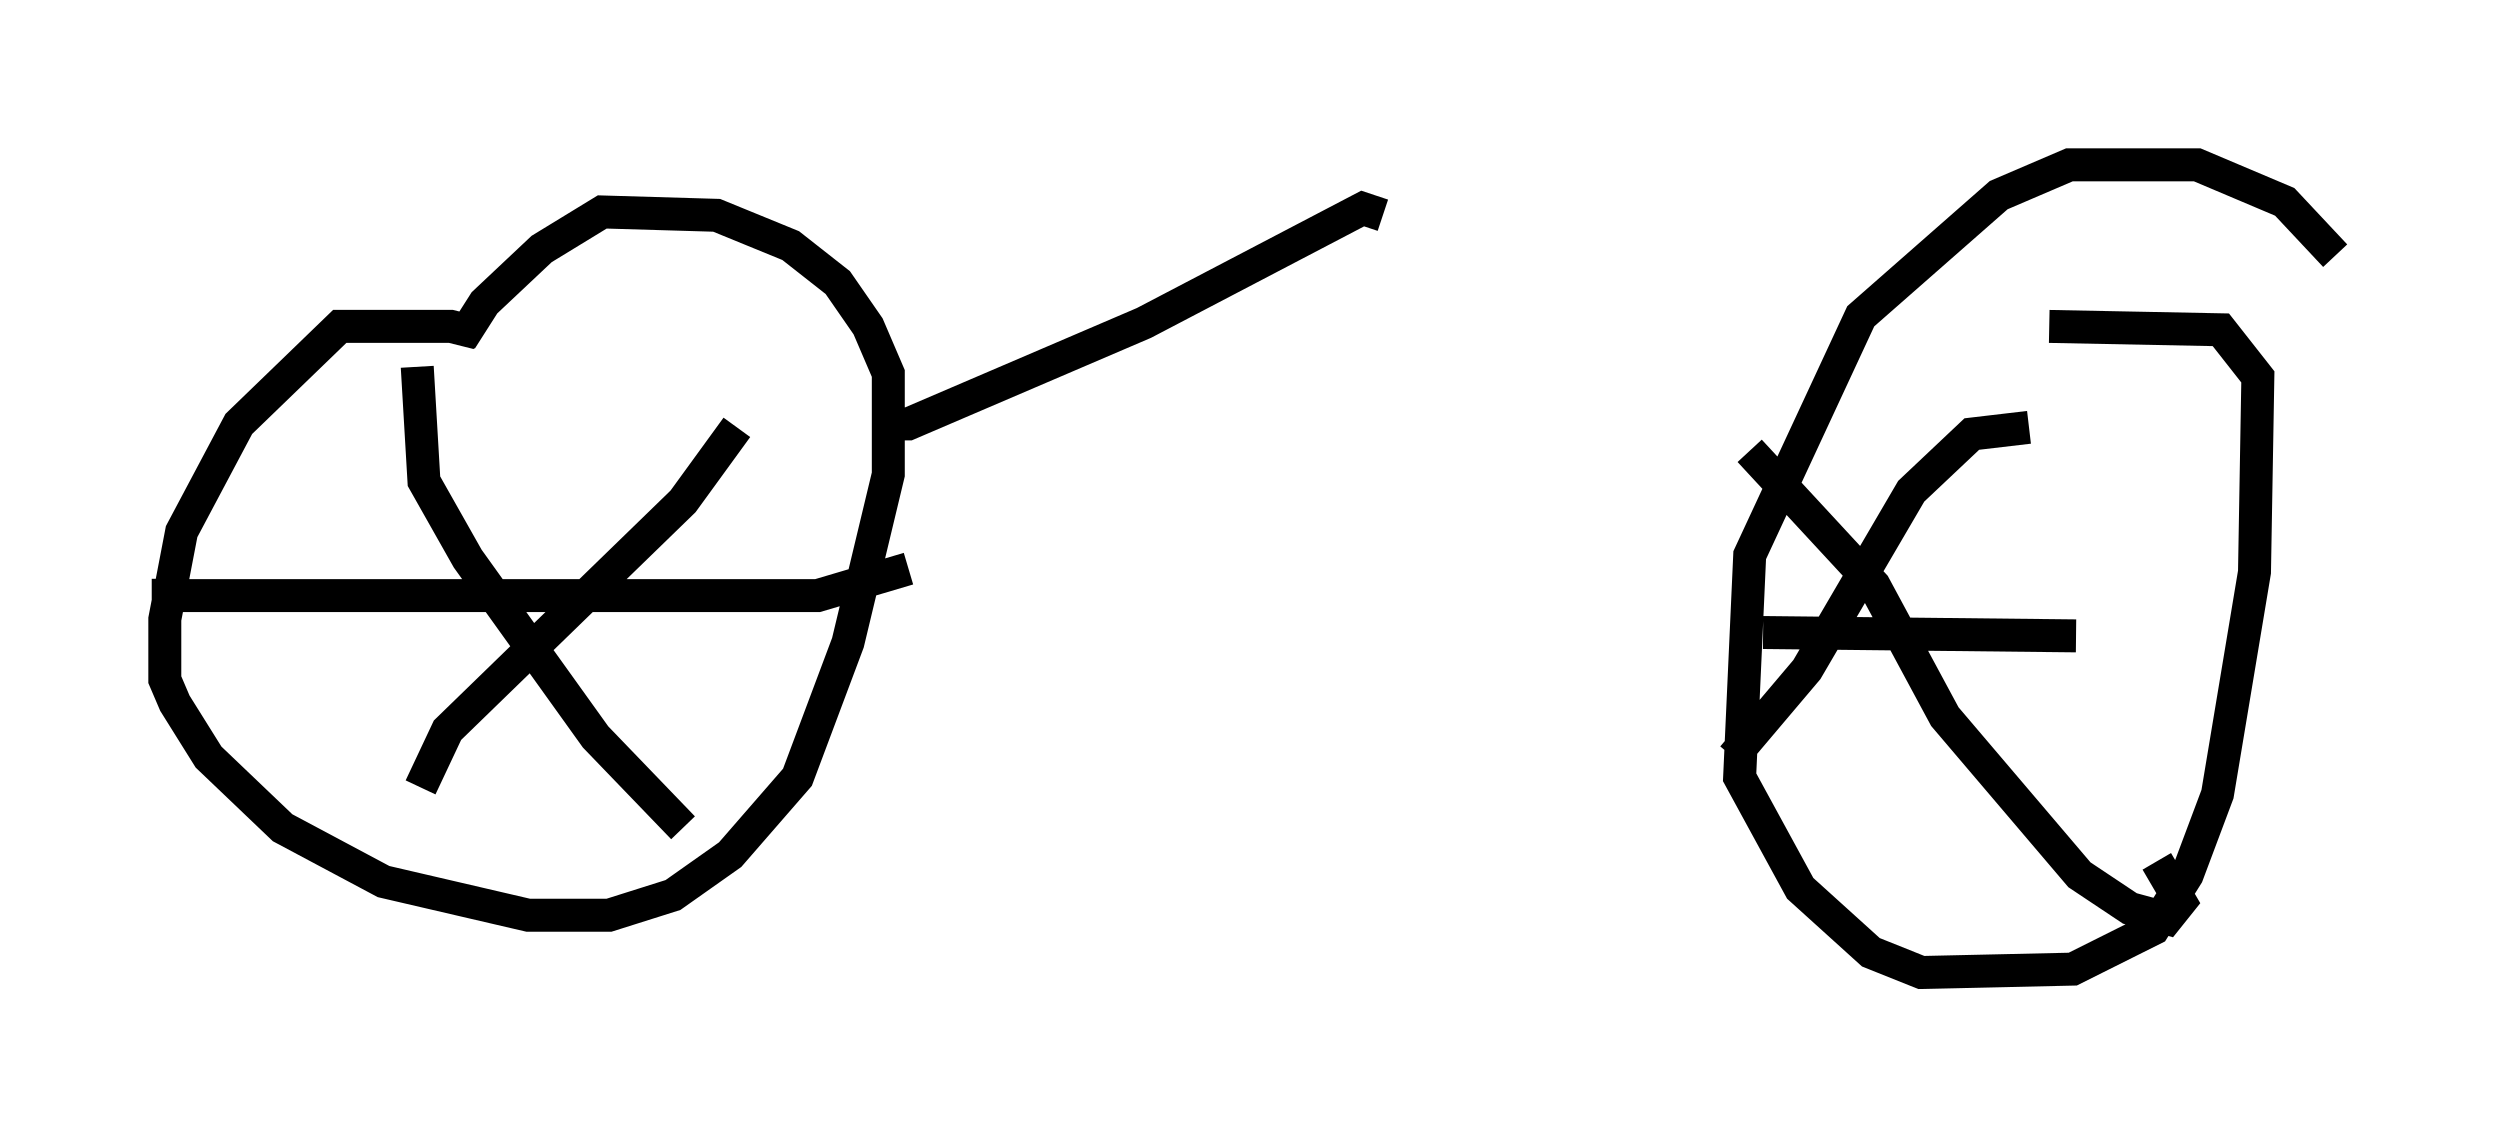 <?xml version="1.0" encoding="utf-8" ?>
<svg baseProfile="full" height="34.5" version="1.1" width="75.844" xmlns="http://www.w3.org/2000/svg" xmlns:ev="http://www.w3.org/2001/xml-events" xmlns:xlink="http://www.w3.org/1999/xlink"><defs /><rect fill="white" height="34.5" width="75.844" x="0" y="0" /><path d="M14.8, 10.615 m-0.306, -0.51 l-0.817, -0.204 -3.369, 0.0 l-3.063, 2.96 -1.735, 3.267 l-0.51, 2.654 0.0, 1.838 l0.306, 0.715 1.021, 1.633 l2.246, 2.144 3.063, 1.633 l4.39, 1.021 2.45, 0.0 l1.94, -0.613 1.735, -1.225 l2.042, -2.348 1.531, -4.083 l1.225, -5.104 0.0, -3.063 l-0.613, -1.429 -0.919, -1.327 l-1.429, -1.123 -2.246, -0.919 l-3.471, -0.102 -1.838, 1.123 l-1.735, 1.633 -0.715, 1.123 m56.861, -2.552 l-1.531, -1.633 -2.654, -1.123 l-3.879, 0.0 -2.144, 0.919 l-4.185, 3.675 -3.369, 7.248 l-0.306, 6.738 1.838, 3.369 l2.144, 1.94 1.531, 0.613 l4.594, -0.102 2.45, -1.225 l1.021, -1.633 0.919, -2.45 l1.123, -6.738 0.102, -5.921 l-1.123, -1.429 -5.206, -0.102 m-49.511, 1.225 l0.204, 3.471 1.327, 2.348 l3.879, 5.41 2.654, 2.756 m-7.963, -1.225 l0.817, -1.735 7.146, -6.942 l1.633, -2.246 m-17.252, 4.594 l0.0, 0.51 19.702, 0.0 l2.756, -0.817 m33.994, -4.288 l-1.735, 0.204 -1.838, 1.735 l-3.165, 5.41 -2.246, 2.654 m0.51, -9.29 l3.777, 4.083 2.144, 3.981 l4.083, 4.798 1.531, 1.021 l1.123, 0.306 0.408, -0.51 l-0.715, -1.225 m-11.944, -6.942 l9.494, 0.102 m-36.036, -6.431 l0.613, 0.0 7.146, -3.063 l6.635, -3.471 0.613, 0.204 " fill="none" stroke="black" stroke-width="1" /></svg>